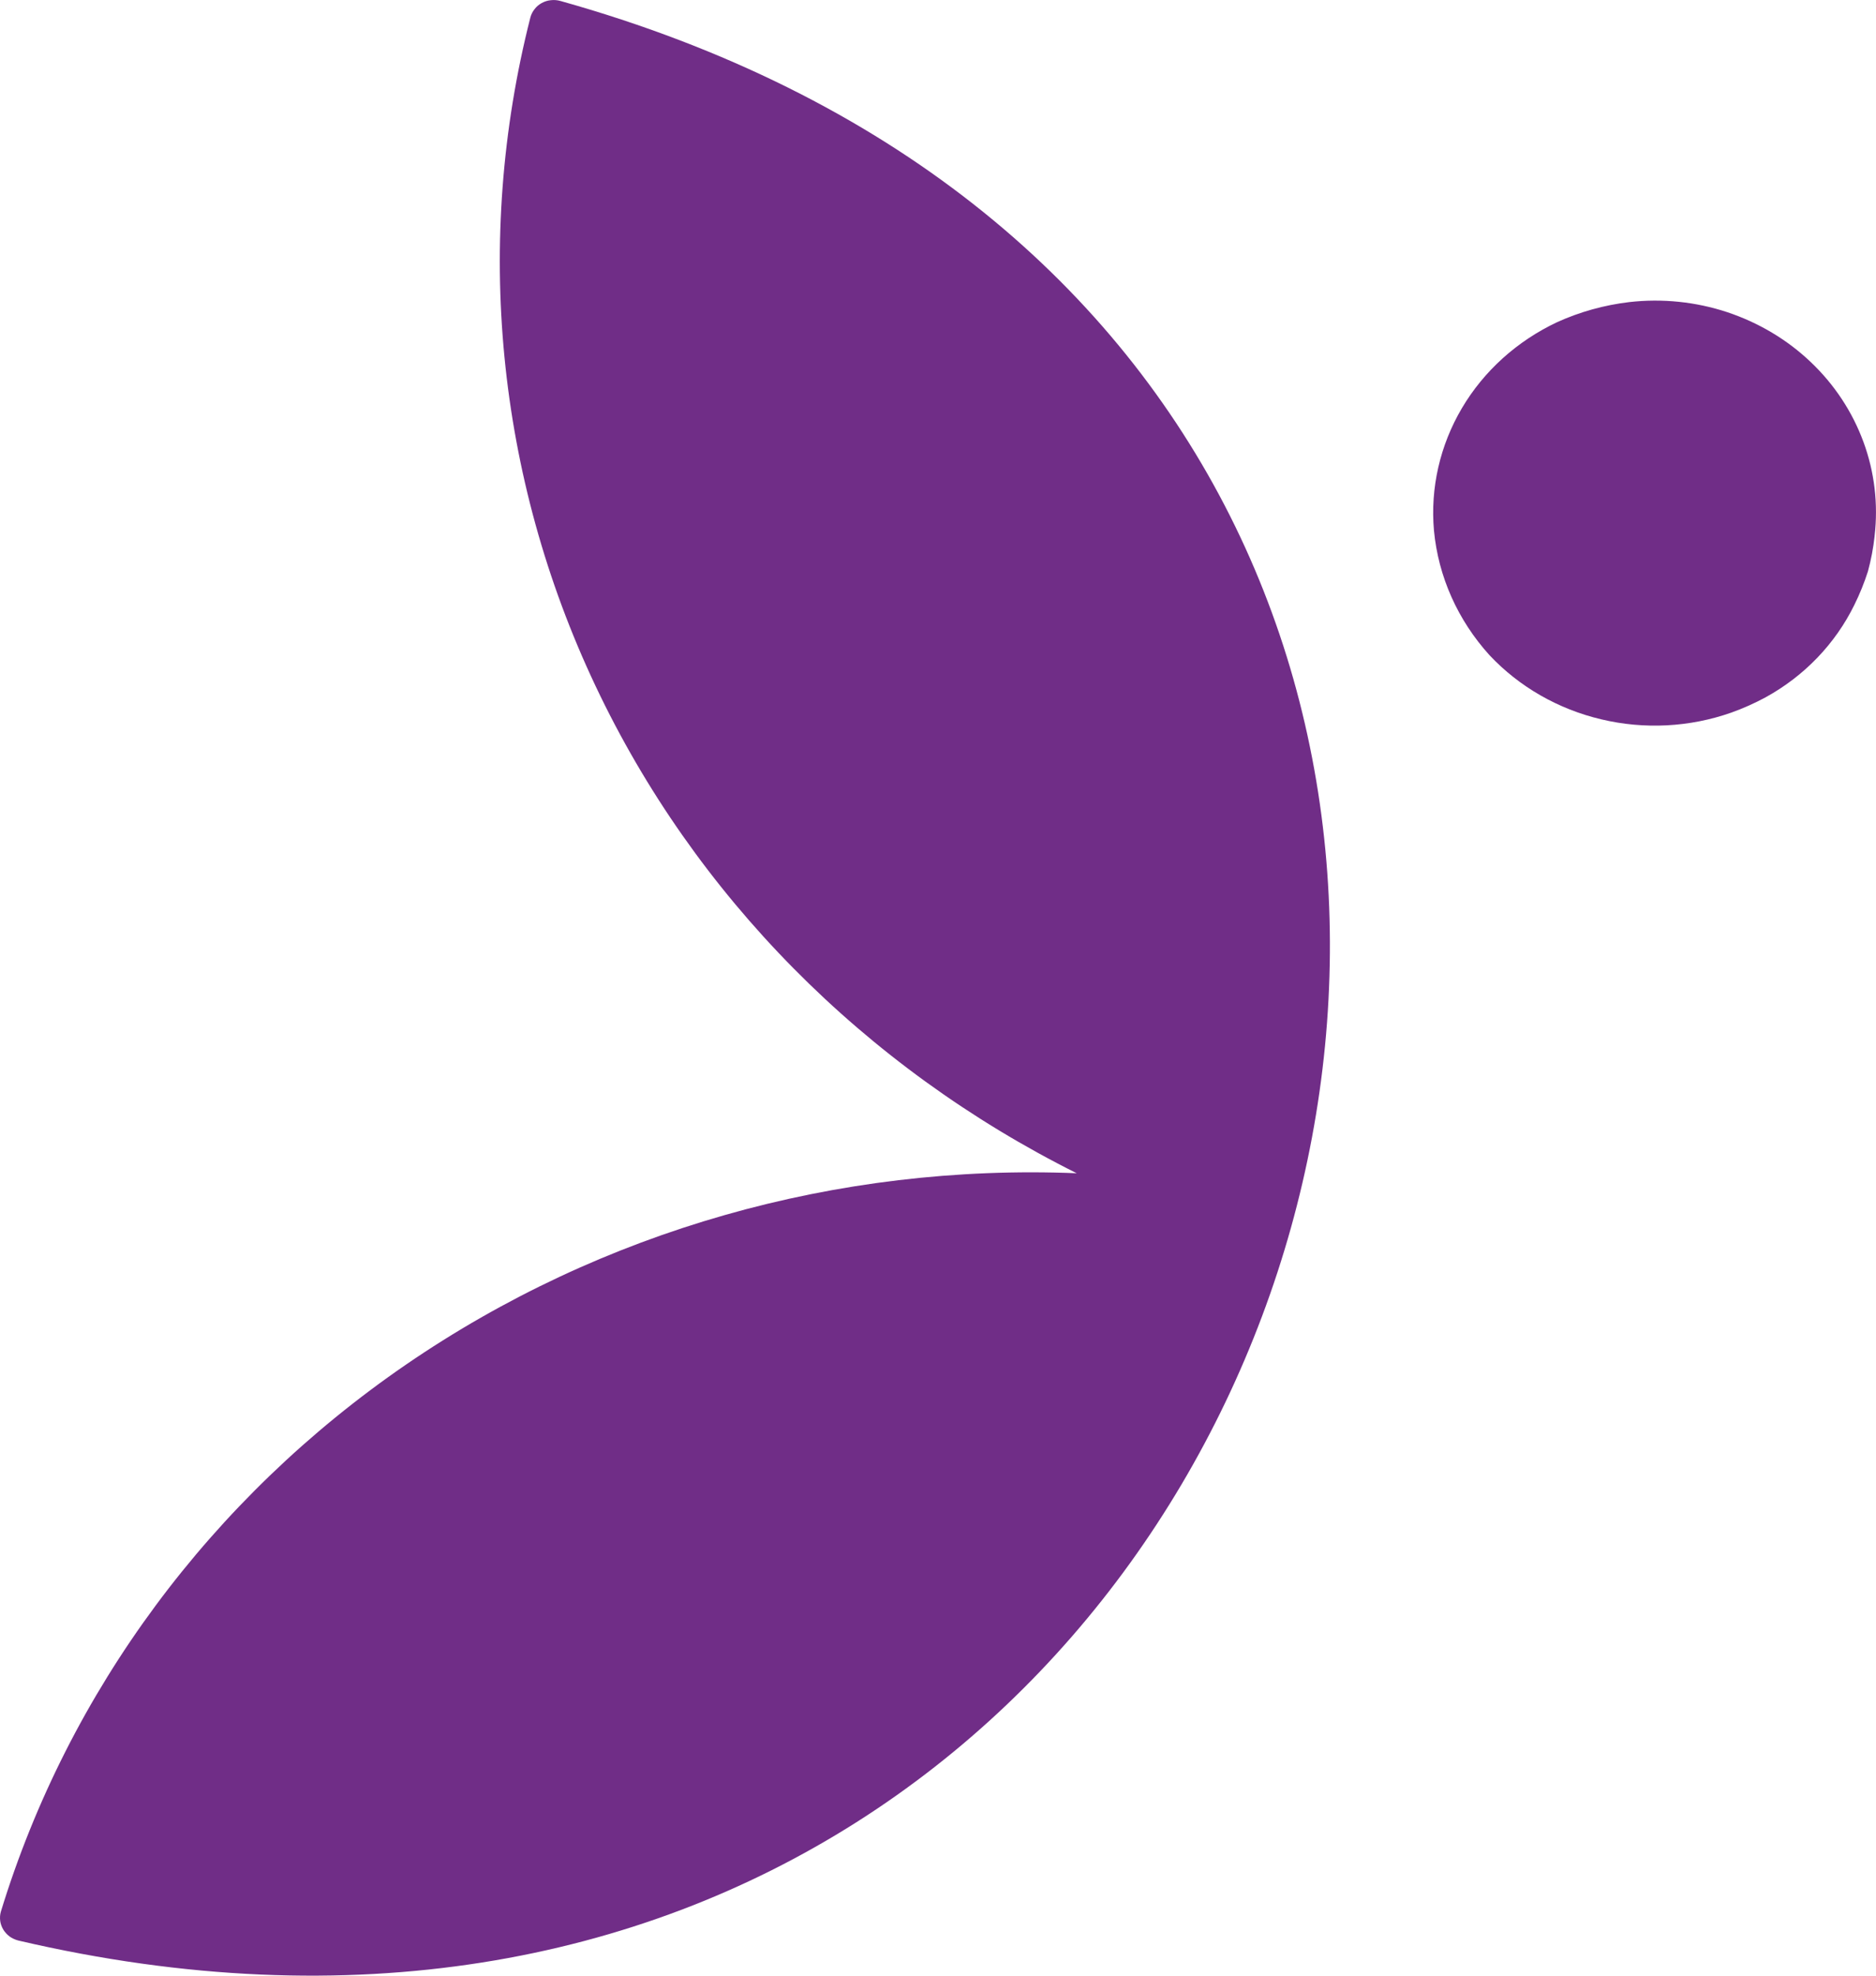 <svg width="19" height="20" viewBox="0 0 19 20" fill="none" xmlns="http://www.w3.org/2000/svg">
<path fill-rule="evenodd" clip-rule="evenodd" d="M18.986 5.423C19.023 5.103 18.985 4.778 18.873 4.474C18.761 4.169 18.579 3.893 18.34 3.666C18.101 3.438 17.811 3.266 17.493 3.16C17.175 3.055 16.836 3.02 16.502 3.058C16.248 3.088 16 3.157 15.769 3.262C15.364 3.453 15.028 3.756 14.806 4.132C14.584 4.508 14.485 4.94 14.523 5.37C14.567 5.838 14.765 6.279 15.086 6.633C15.387 6.953 15.781 7.179 16.218 7.282C16.654 7.386 17.113 7.362 17.534 7.214C17.654 7.171 17.769 7.12 17.88 7.06C18.274 6.844 18.588 6.517 18.781 6.123C18.835 6.014 18.881 5.9 18.918 5.785C18.95 5.667 18.973 5.547 18.986 5.426V5.423ZM10.905 11.877C8.75 10.801 7.034 9.064 6.031 6.943C5.028 4.823 4.796 2.441 5.371 0.179C5.379 0.148 5.393 0.119 5.413 0.094C5.432 0.068 5.457 0.047 5.486 0.031C5.515 0.015 5.546 0.005 5.579 0.002C5.612 -0.002 5.645 0.001 5.677 0.01C19.115 3.777 13.795 22.821 0.185 19.644C0.154 19.636 0.124 19.622 0.098 19.604C0.072 19.584 0.05 19.561 0.033 19.533C0.017 19.506 0.006 19.476 0.002 19.445C-0.002 19.413 0 19.382 0.009 19.351C0.693 17.118 2.137 15.169 4.112 13.814C6.087 12.46 8.478 11.778 10.905 11.877Z" fill="#702D87"/>
</svg>
